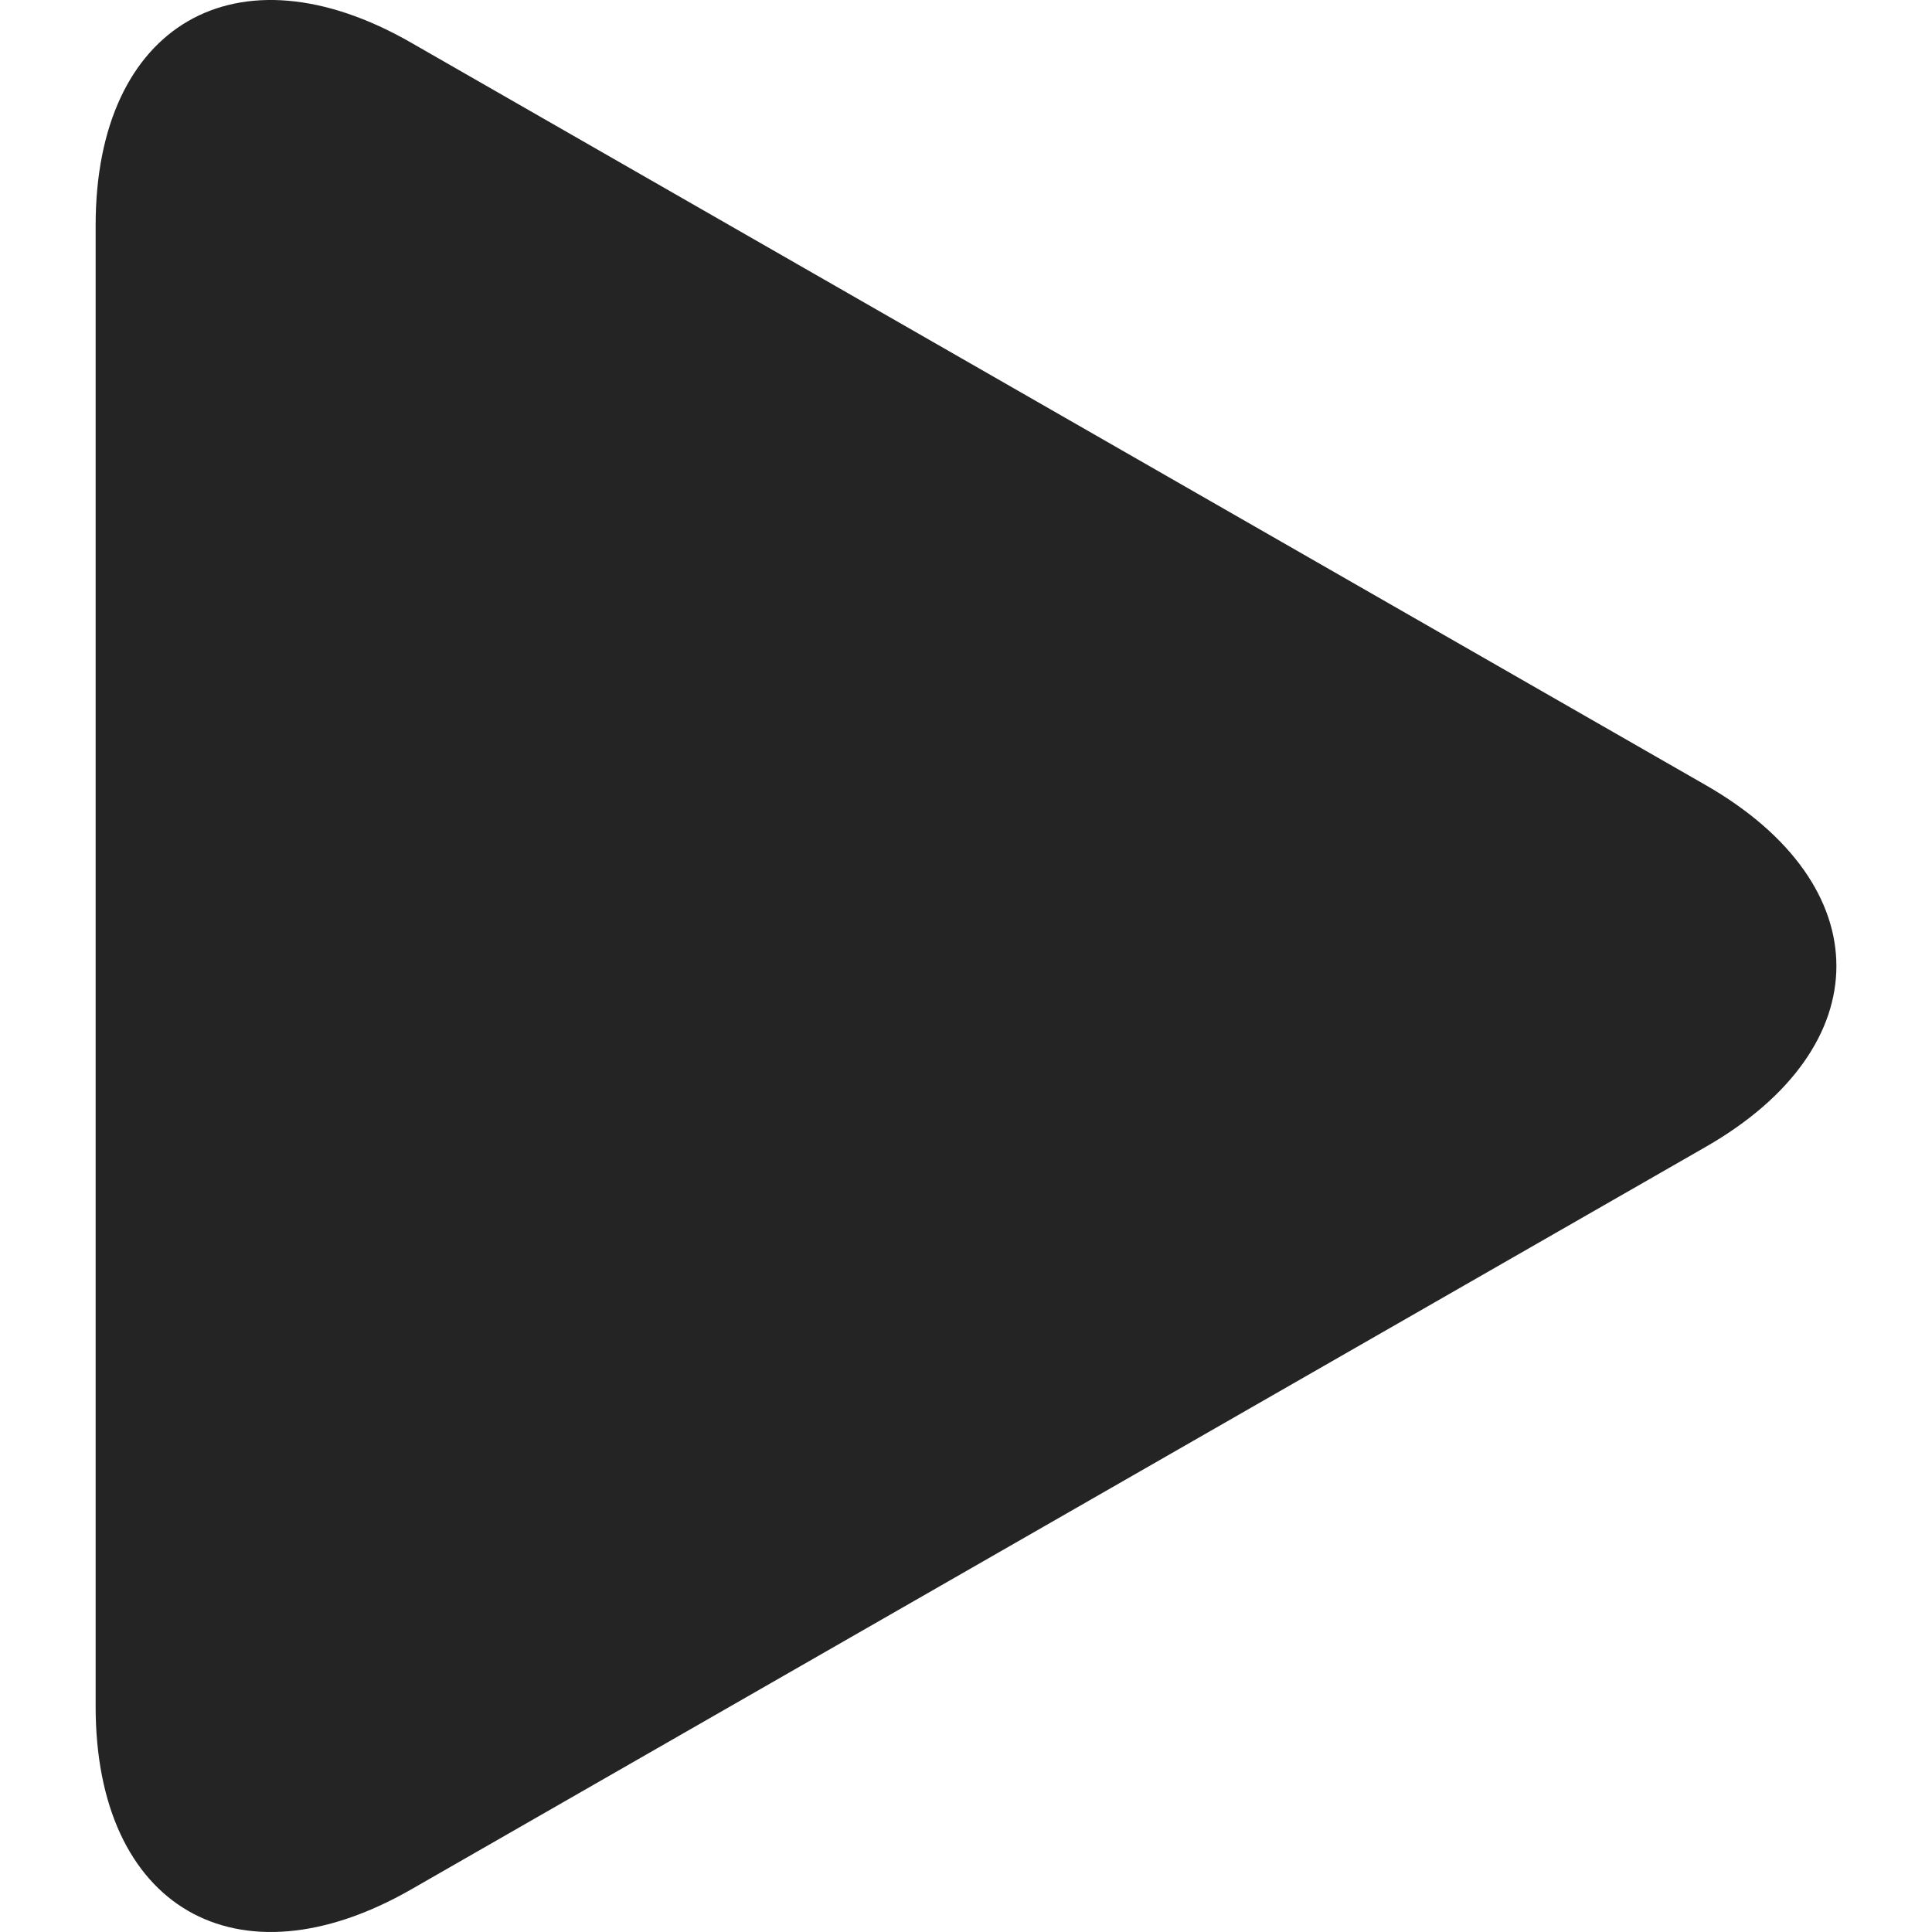 <svg width="16" height="16" viewBox="0 0 16 16" xmlns="http://www.w3.org/2000/svg">
<path d="M3.404 0.353C1.961 -0.475 0.792 0.203 0.792 1.866V14.133C0.792 15.797 1.961 16.474 3.404 15.648L14.126 9.498C15.569 8.671 15.569 7.33 14.126 6.502L3.404 0.353Z" fill="#242424"/>
</svg>
